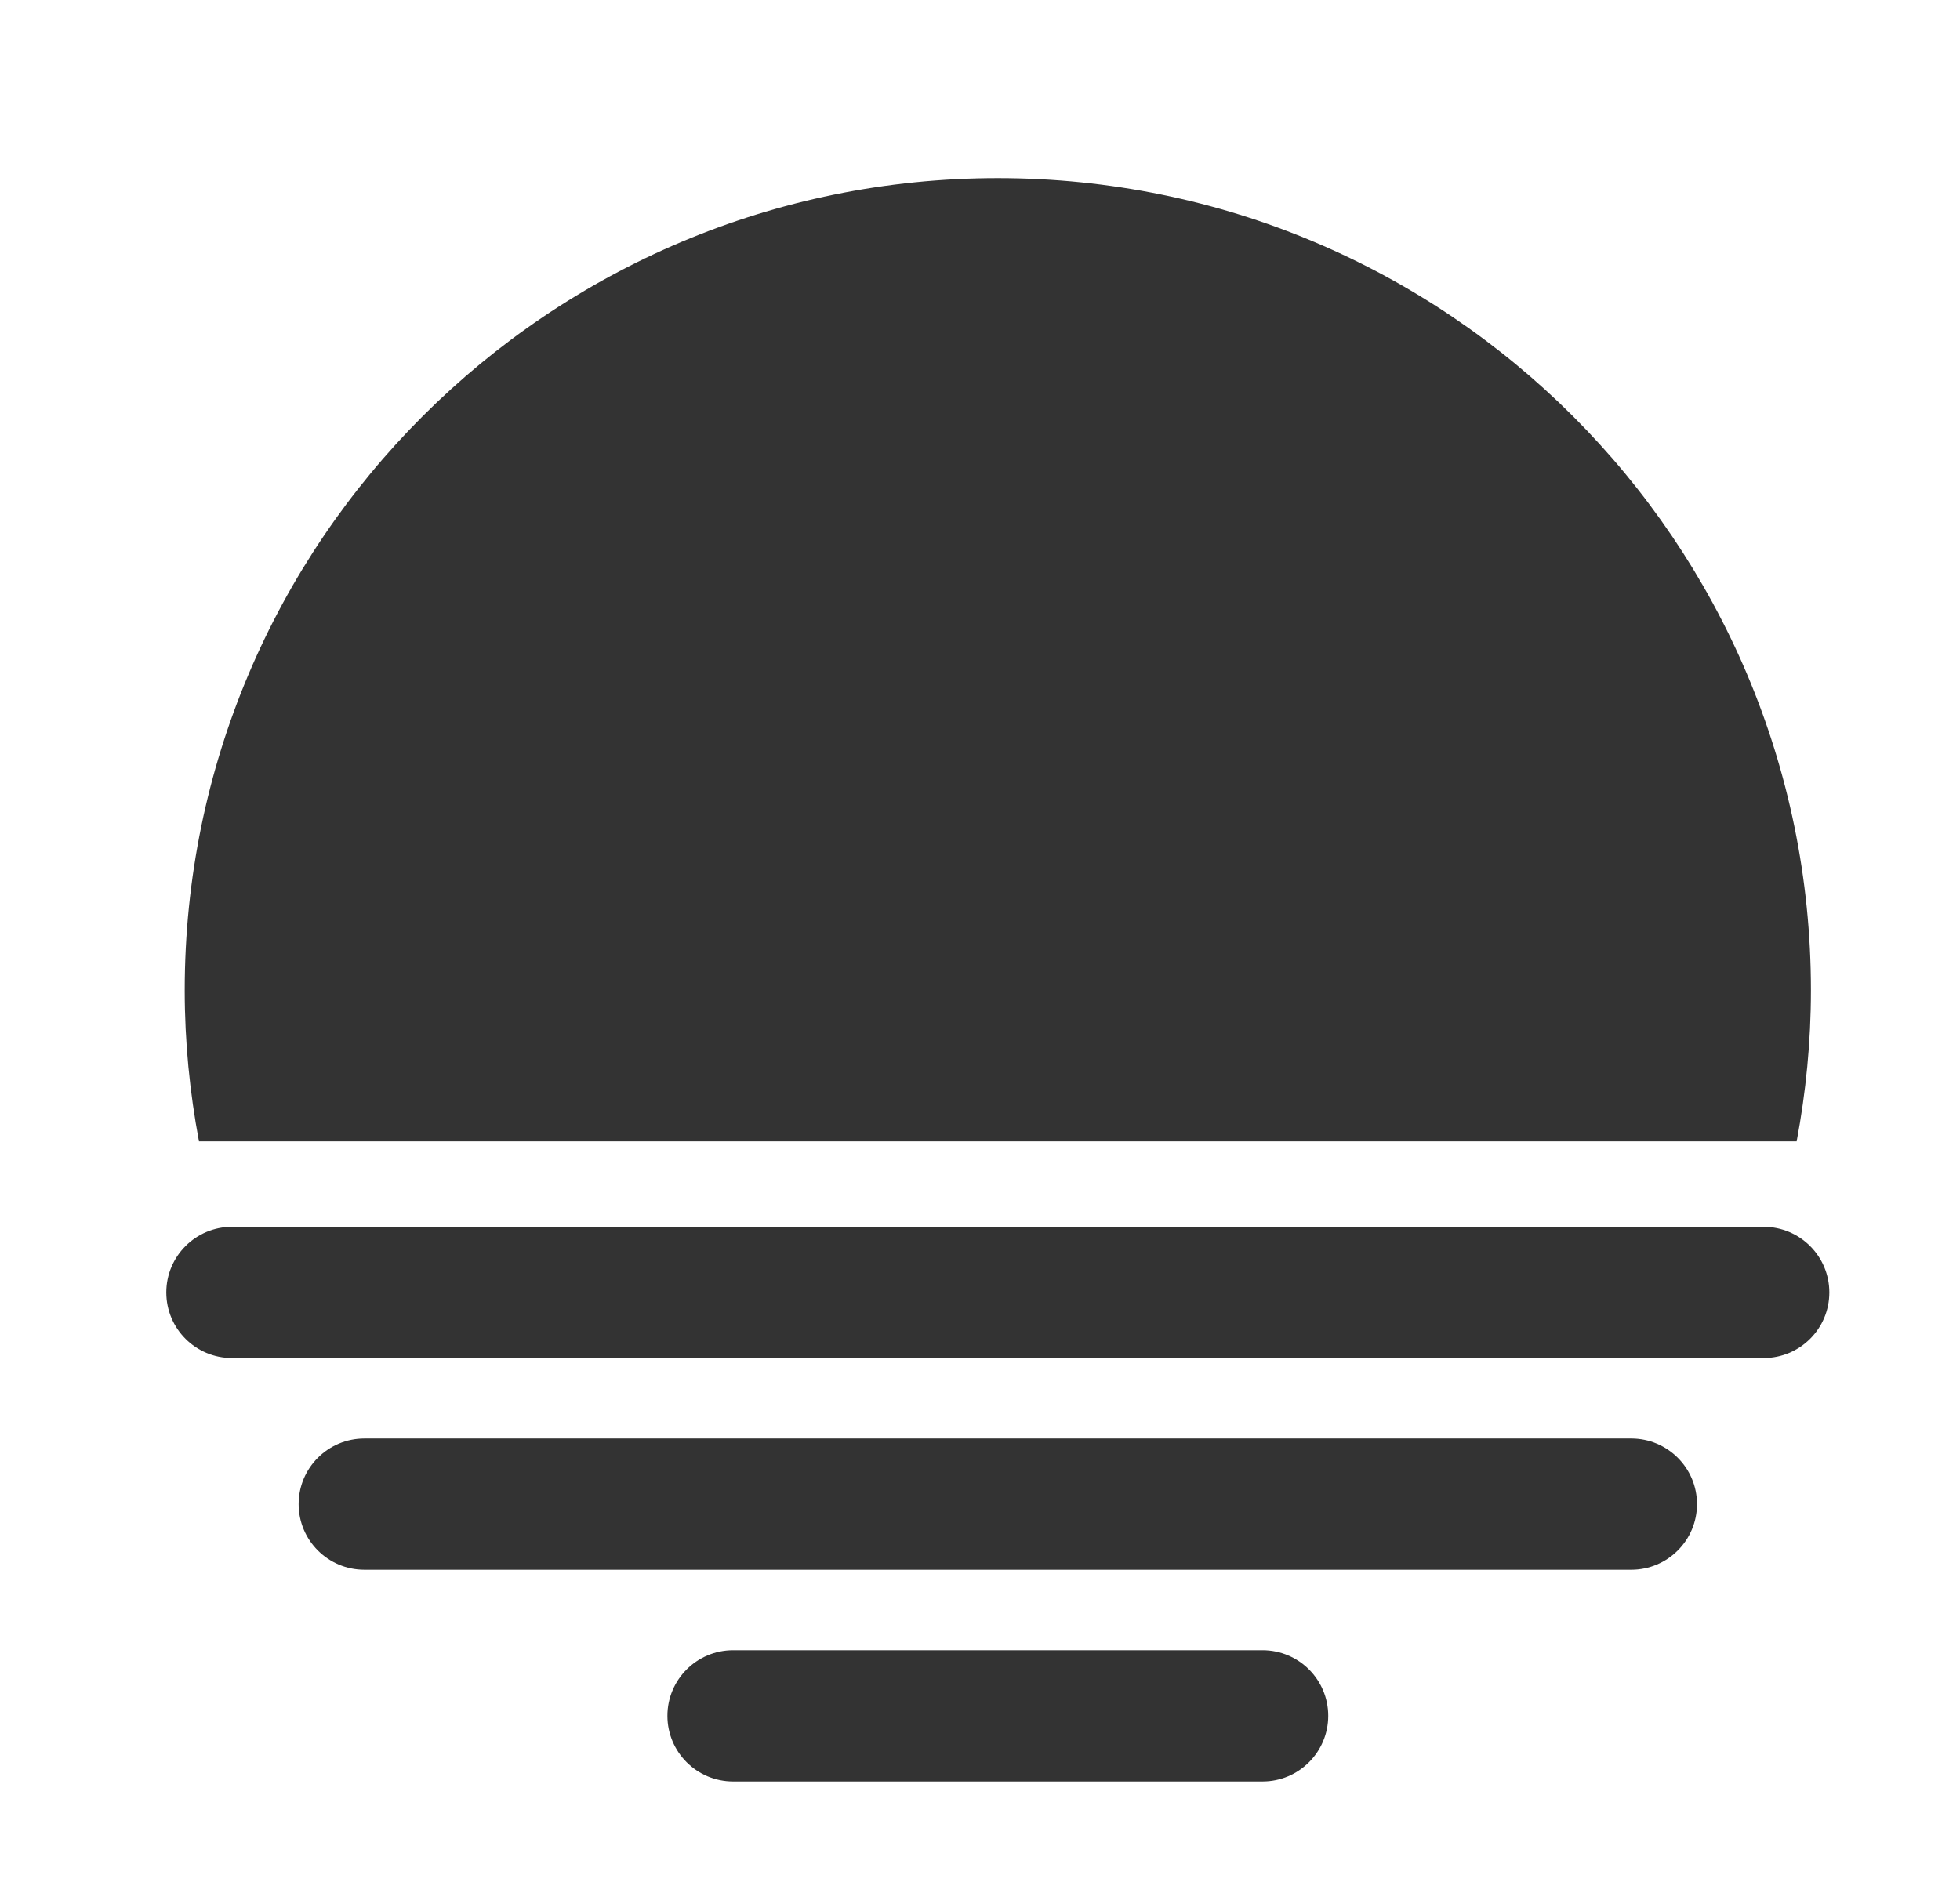 <?xml version="1.0" encoding="UTF-8"?>
<svg width="33px" height="32px" viewBox="0 0 33 32" version="1.1" xmlns="http://www.w3.org/2000/svg" xmlns:xlink="http://www.w3.org/1999/xlink">
    <title>能见度预报</title>
    <g id="页面-1" stroke="none" stroke-width="1" fill="none" fill-rule="evenodd">
        <g id="切图" transform="translate(-249, -151)">
            <g id="能见度预报" transform="translate(249.8, 151)">
                <rect id="矩形" x="0" y="0" width="32" height="32"></rect>
                <g id="能见度" transform="translate(2, 3)" fill="#333333" fill-rule="nonzero">
                    <path d="M27.45,16.221 C27.605,15.396 27.69,14.546 27.69,13.676 C27.69,6.123 21.561,0 14,0 C6.439,0 0.31,6.123 0.31,13.676 C0.31,14.546 0.395,15.396 0.55,16.221 L27.45,16.221 Z M26.894,17.66 L1.106,17.66 C0.495,17.66 0,18.155 0,18.765 C0,19.376 0.495,19.87 1.106,19.87 L26.894,19.87 C27.505,19.87 28,19.376 28,18.765 C28,18.155 27.505,17.66 26.894,17.66 L26.894,17.66 Z M24.665,21.225 L3.335,21.225 C2.724,21.225 2.228,21.72 2.228,22.33 C2.228,22.94 2.724,23.435 3.335,23.435 L24.665,23.435 C25.276,23.435 25.772,22.94 25.772,22.33 C25.772,21.72 25.276,21.225 24.665,21.225 Z M18.457,24.79 L9.543,24.79 C8.932,24.79 8.437,25.285 8.437,25.895 C8.437,26.505 8.932,27 9.543,27 L18.457,27 C19.068,27 19.563,26.505 19.563,25.895 C19.563,25.285 19.068,24.79 18.457,24.79 L18.457,24.79 Z" id="形状"></path>
                </g>
            </g>
        </g>
    </g>
</svg>